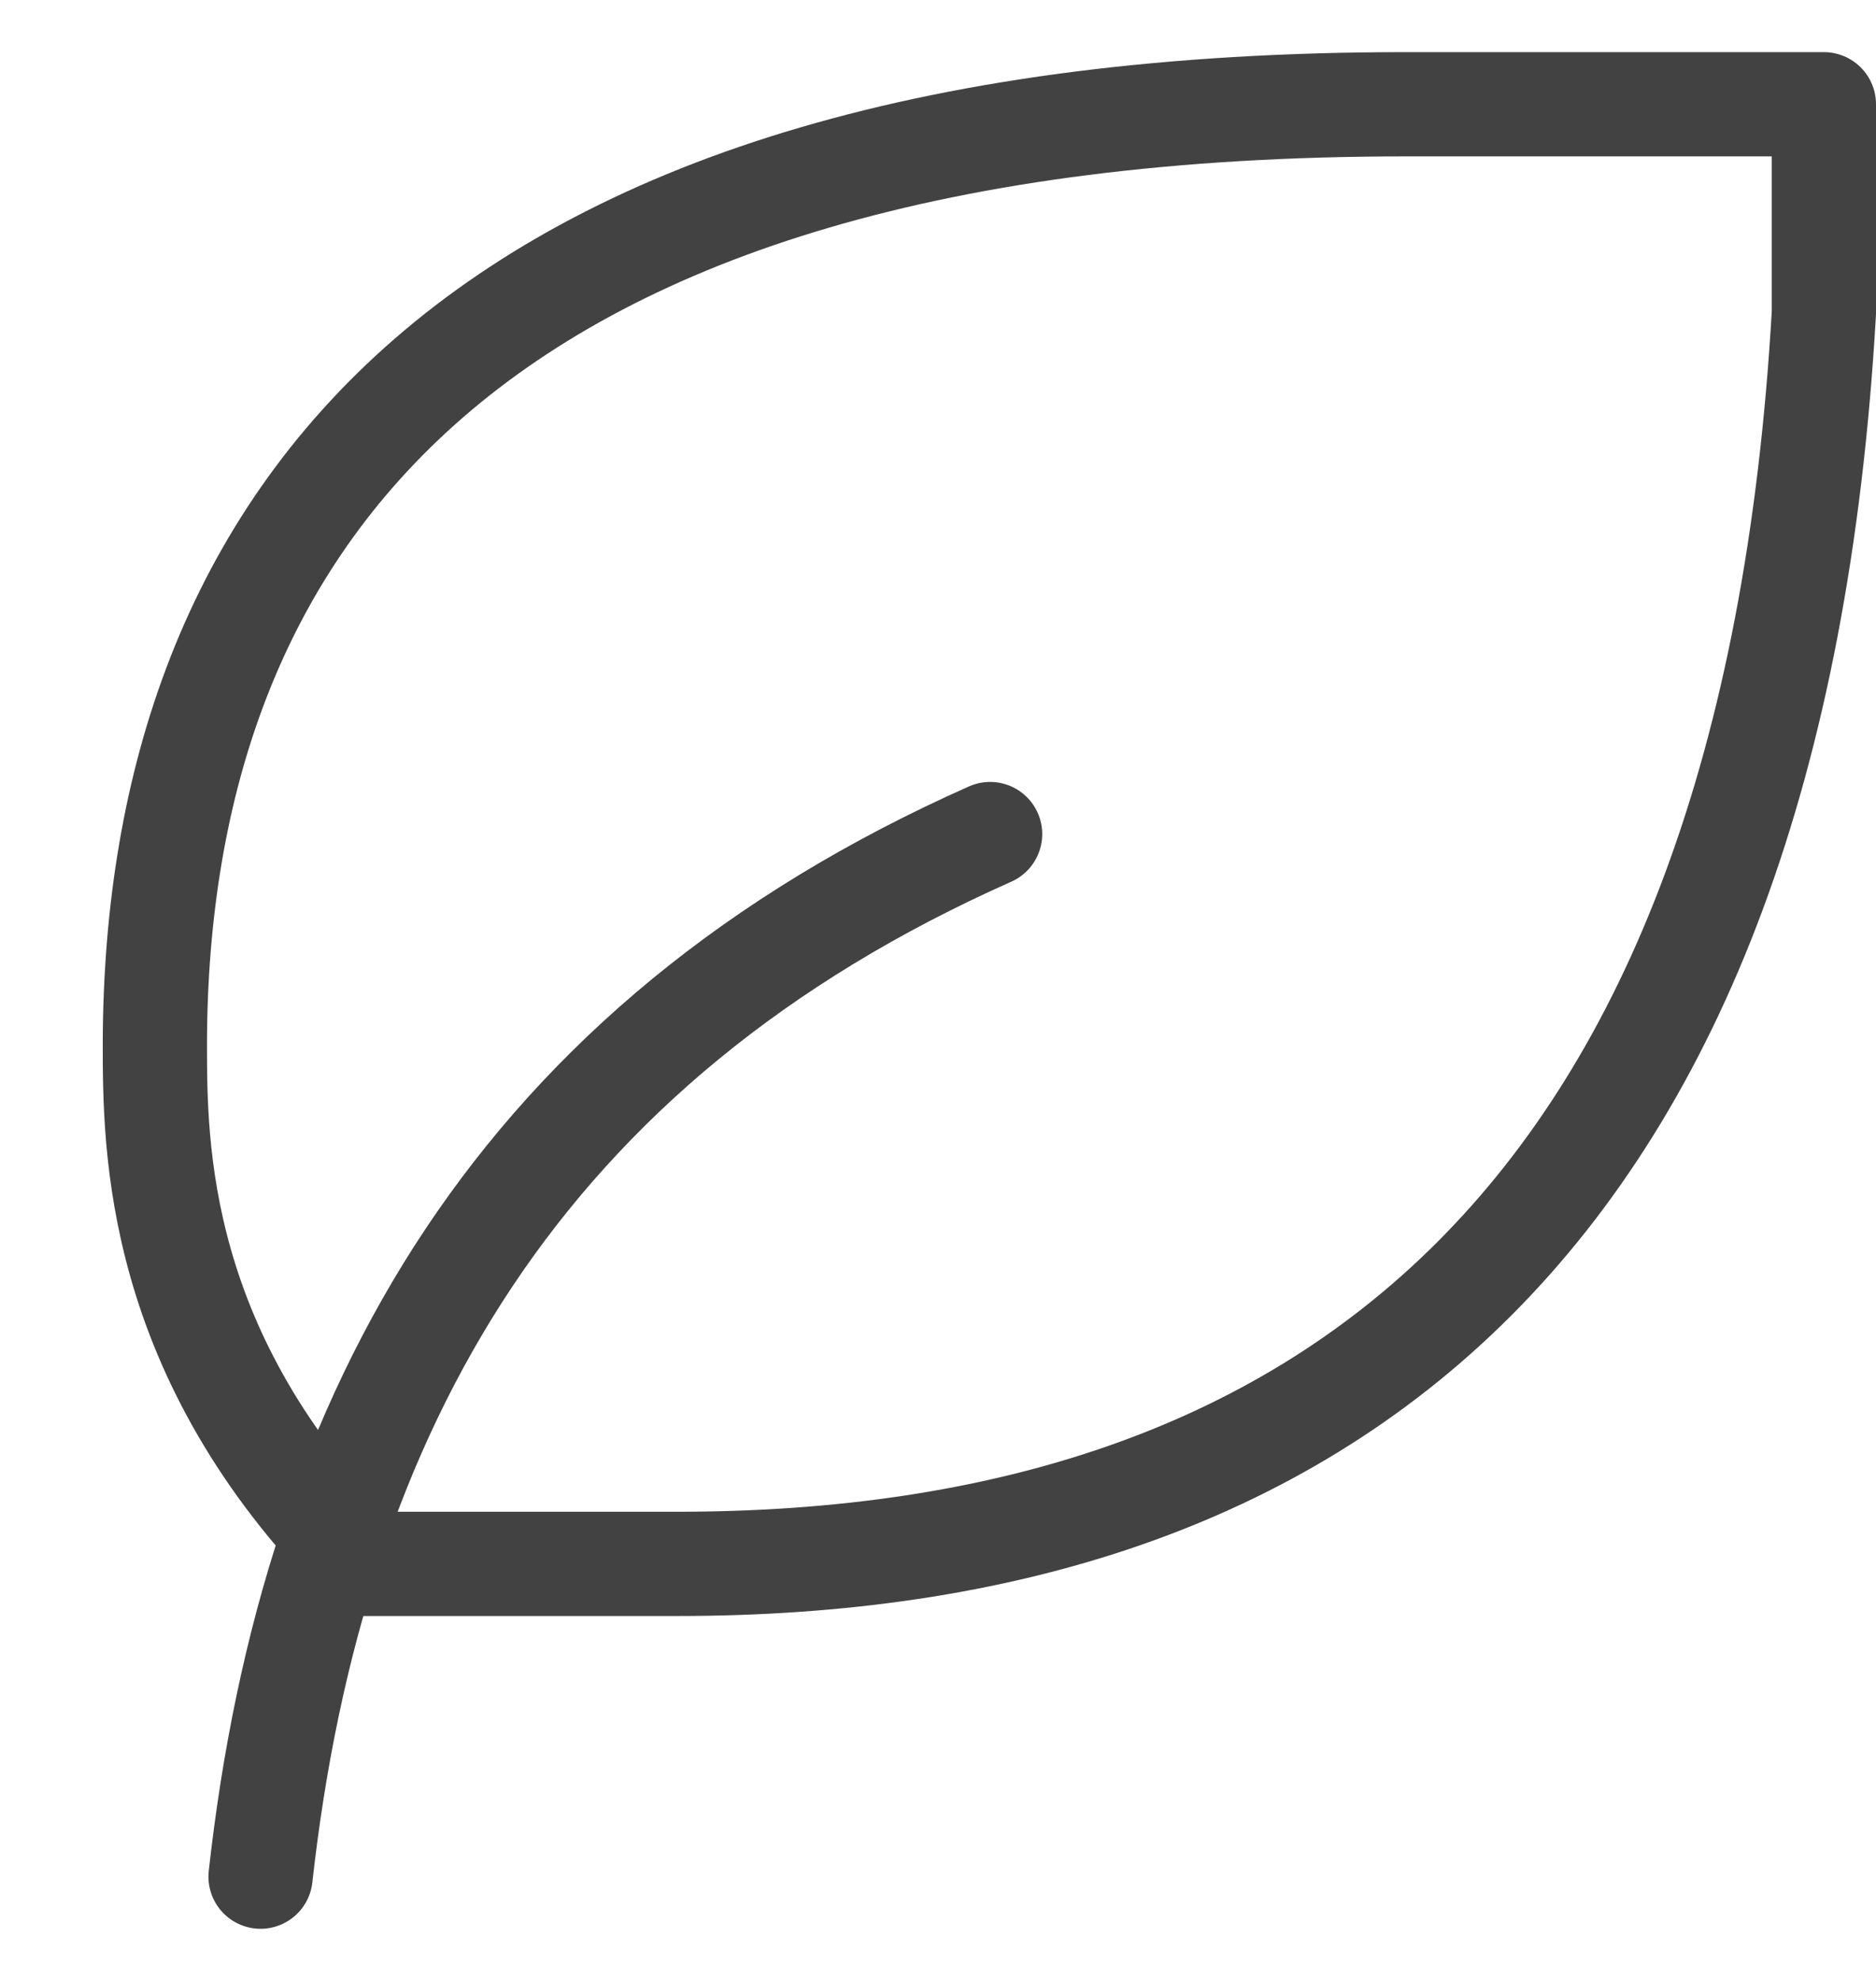 <svg width="18" height="19" viewBox="0 0 18 19" fill="none" xmlns="http://www.w3.org/2000/svg">
<path d="M2.5 18C3 13.5 5 10 9.5 8M6.5 15C12.718 15 17 11.712 17.5 3V1H13.486C4.486 1 1.5 5 1.486 10C1.486 11 1.486 13 3.486 15H6.5Z" stroke="#424242" stroke-linecap="round" stroke-linejoin="round"/>
</svg>
